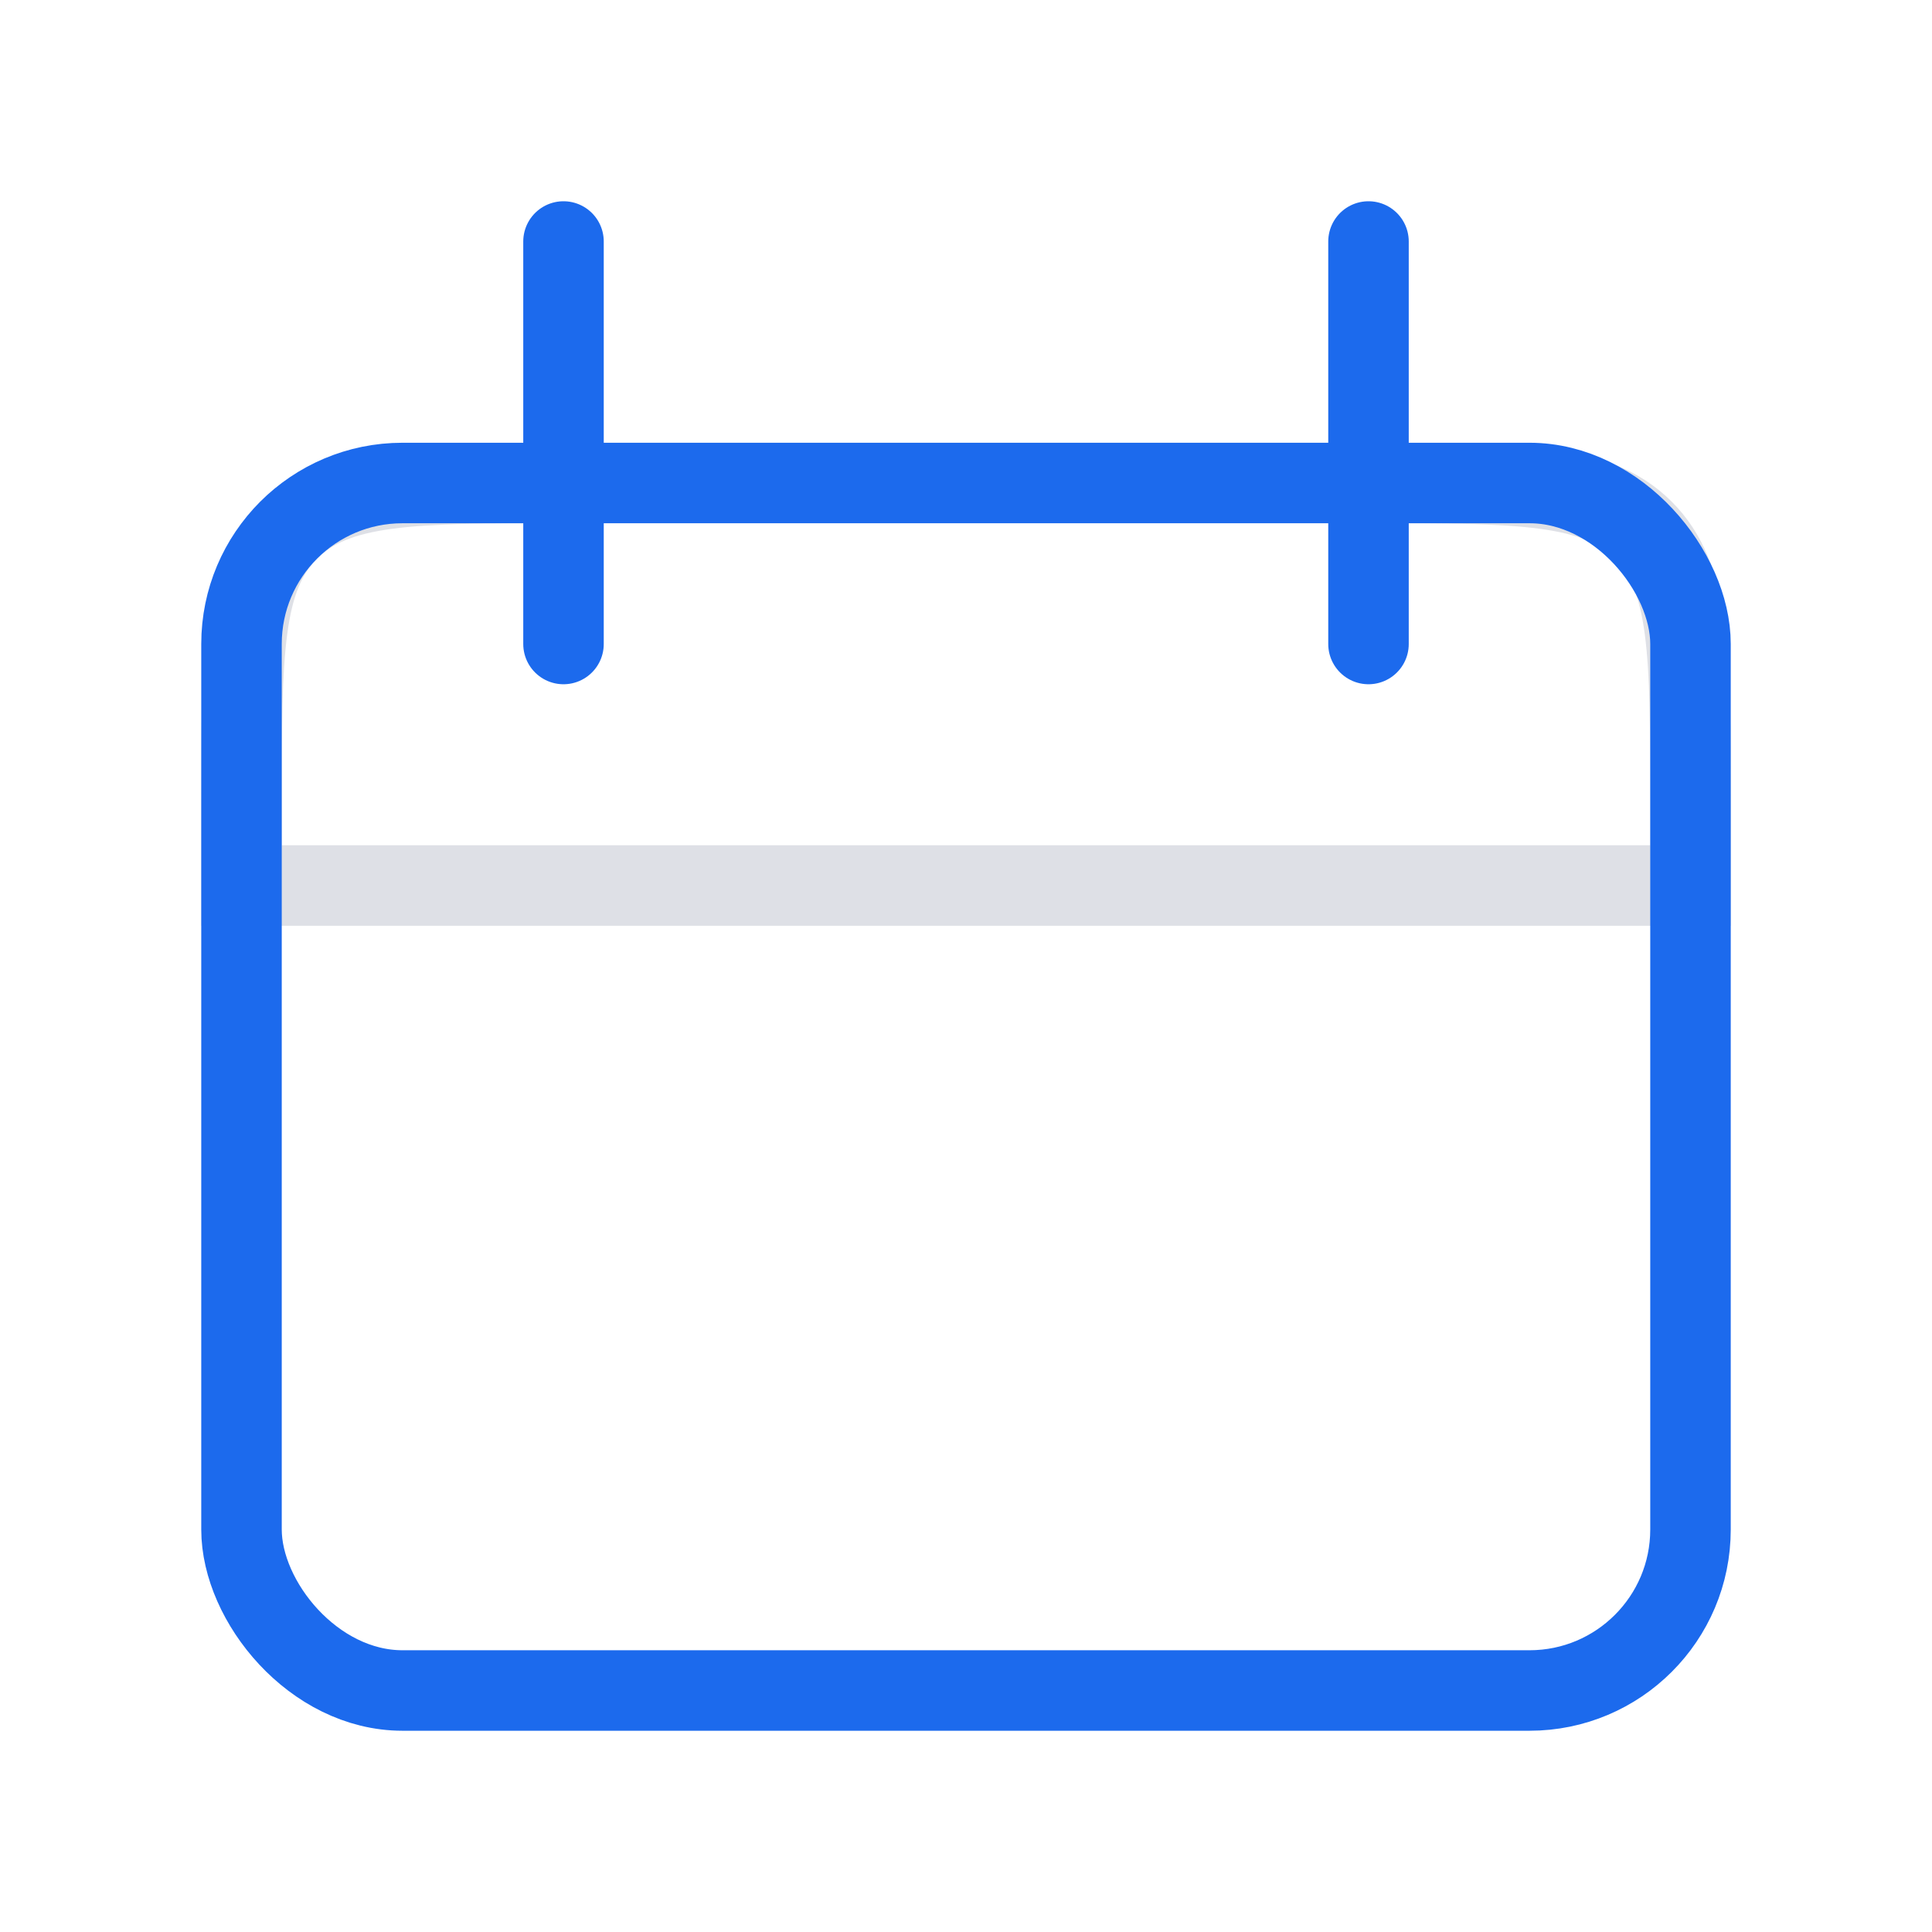 <svg width="24" height="24" viewBox="0 0 24 24" fill="none" xmlns="http://www.w3.org/2000/svg">
<path d="M3 10C3 8.114 3 7.172 3.586 6.586C4.172 6 5.114 6 7 6H17C18.886 6 19.828 6 20.414 6.586C21 7.172 21 8.114 21 10V11H3V10Z" stroke="#7E869E" stroke-opacity="0.25"/>
<rect x="3" y="6" width="18" height="15" rx="2" stroke="#1C6AED"/>
<path d="M7 3L7 8" stroke="#1C6AED" stroke-linecap="round"/>
<path d="M17 3L17 8" stroke="#1C6AED" stroke-linecap="round"/>
</svg>
